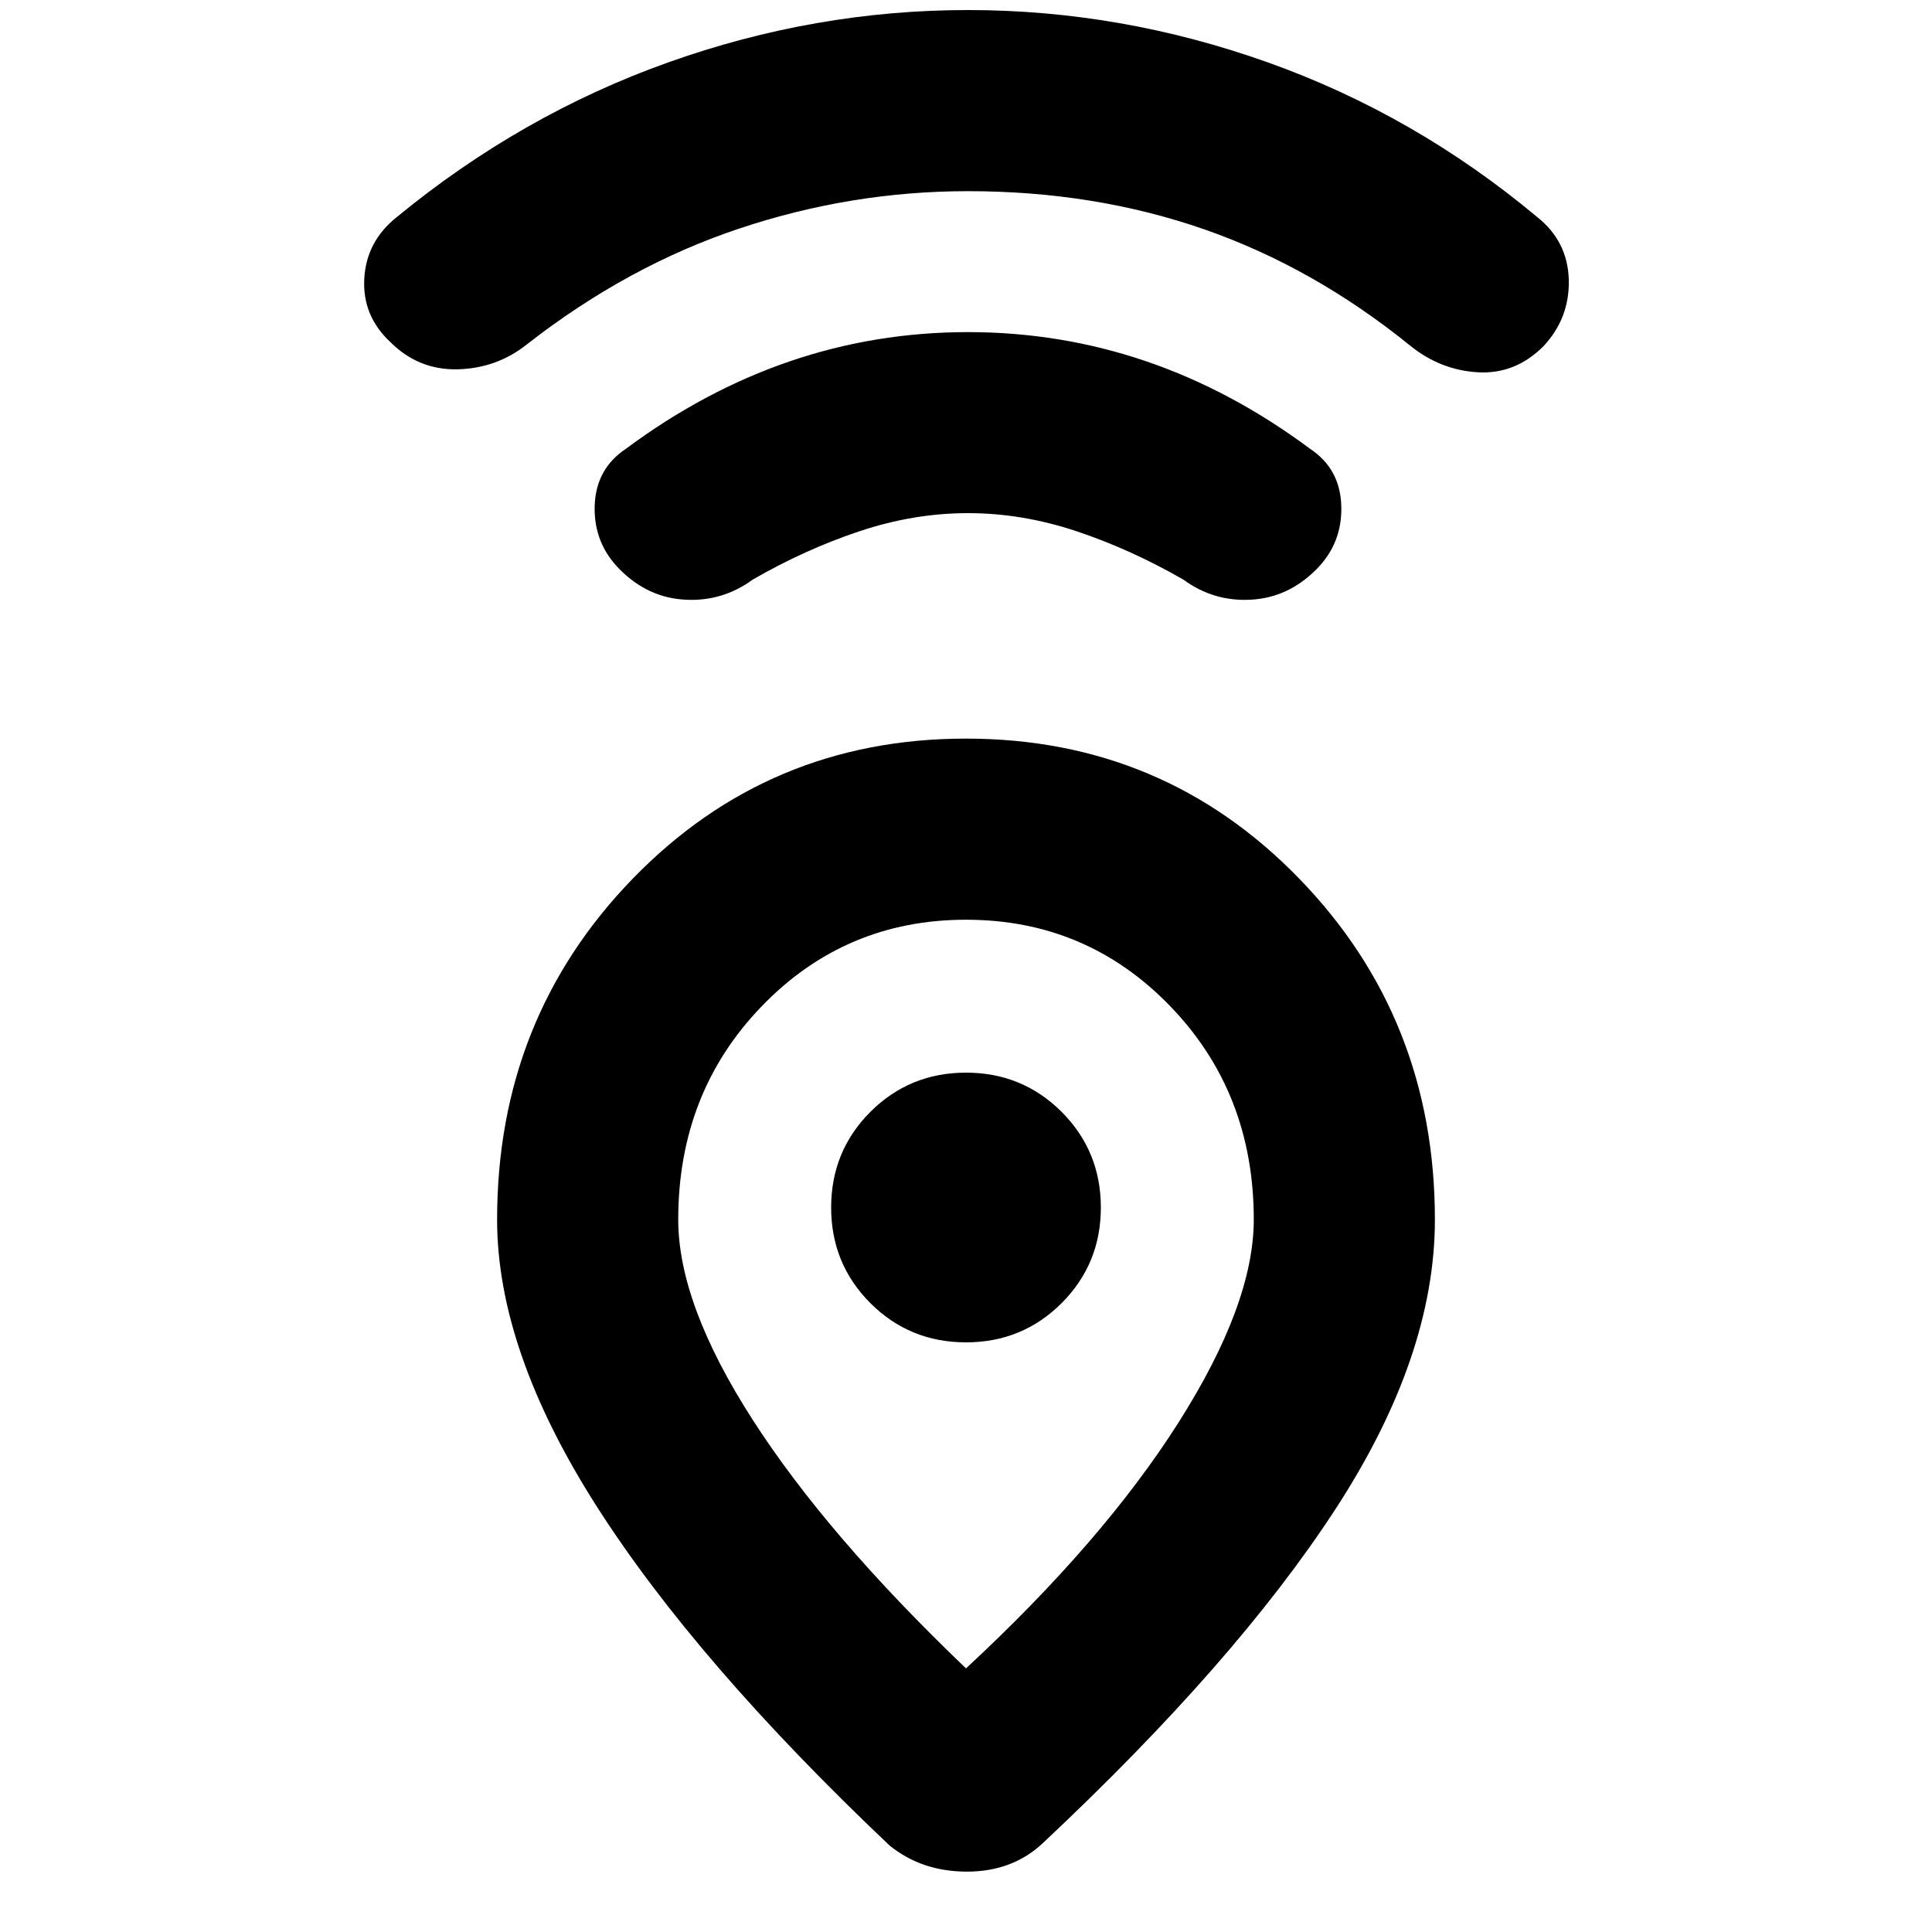 <svg xmlns="http://www.w3.org/2000/svg" height="20" width="20"><path d="M10 17.271Q11.417 15.958 12.198 14.729Q12.979 13.5 12.979 12.625Q12.979 11.312 12.115 10.417Q11.25 9.521 10 9.521Q8.75 9.521 7.885 10.417Q7.021 11.312 7.021 12.625Q7.021 13.5 7.792 14.698Q8.562 15.896 10 17.271ZM9.208 19.104Q7.208 17.208 6.177 15.594Q5.146 13.979 5.146 12.625Q5.146 10.542 6.552 9.094Q7.958 7.646 10 7.646Q12.042 7.646 13.448 9.094Q14.854 10.542 14.854 12.625Q14.854 14.042 13.823 15.625Q12.792 17.208 10.792 19.083Q10.479 19.375 10.01 19.375Q9.542 19.375 9.208 19.104ZM10 13.896Q10.583 13.896 10.99 13.49Q11.396 13.083 11.396 12.5Q11.396 11.917 10.99 11.51Q10.583 11.104 10 11.104Q9.417 11.104 9.01 11.51Q8.604 11.917 8.604 12.5Q8.604 13.083 9.01 13.49Q9.417 13.896 10 13.896ZM10.021 5.312Q9.458 5.312 8.896 5.5Q8.333 5.688 7.792 6Q7.479 6.229 7.094 6.208Q6.708 6.188 6.417 5.896Q6.146 5.625 6.156 5.24Q6.167 4.854 6.479 4.646Q7.292 4.042 8.177 3.74Q9.062 3.438 10.021 3.438Q10.979 3.438 11.865 3.74Q12.75 4.042 13.562 4.646Q13.875 4.854 13.885 5.24Q13.896 5.625 13.625 5.896Q13.333 6.188 12.948 6.208Q12.562 6.229 12.25 6Q11.708 5.688 11.146 5.5Q10.583 5.312 10.021 5.312ZM10.021 1.979Q8.812 1.979 7.656 2.365Q6.5 2.75 5.458 3.562Q5.146 3.812 4.74 3.823Q4.333 3.833 4.042 3.542Q3.75 3.271 3.771 2.885Q3.792 2.5 4.104 2.25Q5.396 1.188 6.917 0.646Q8.438 0.104 10.021 0.104Q11.604 0.104 13.125 0.646Q14.646 1.188 15.917 2.25Q16.229 2.5 16.24 2.896Q16.25 3.292 15.979 3.583Q15.688 3.875 15.302 3.854Q14.917 3.833 14.604 3.583Q13.604 2.771 12.469 2.375Q11.333 1.979 10.021 1.979ZM10 12.5Q10 12.5 10 12.5Q10 12.5 10 12.5Q10 12.5 10 12.5Q10 12.5 10 12.5Q10 12.5 10 12.5Q10 12.5 10 12.5Q10 12.5 10 12.5Q10 12.5 10 12.5Z"/></svg>